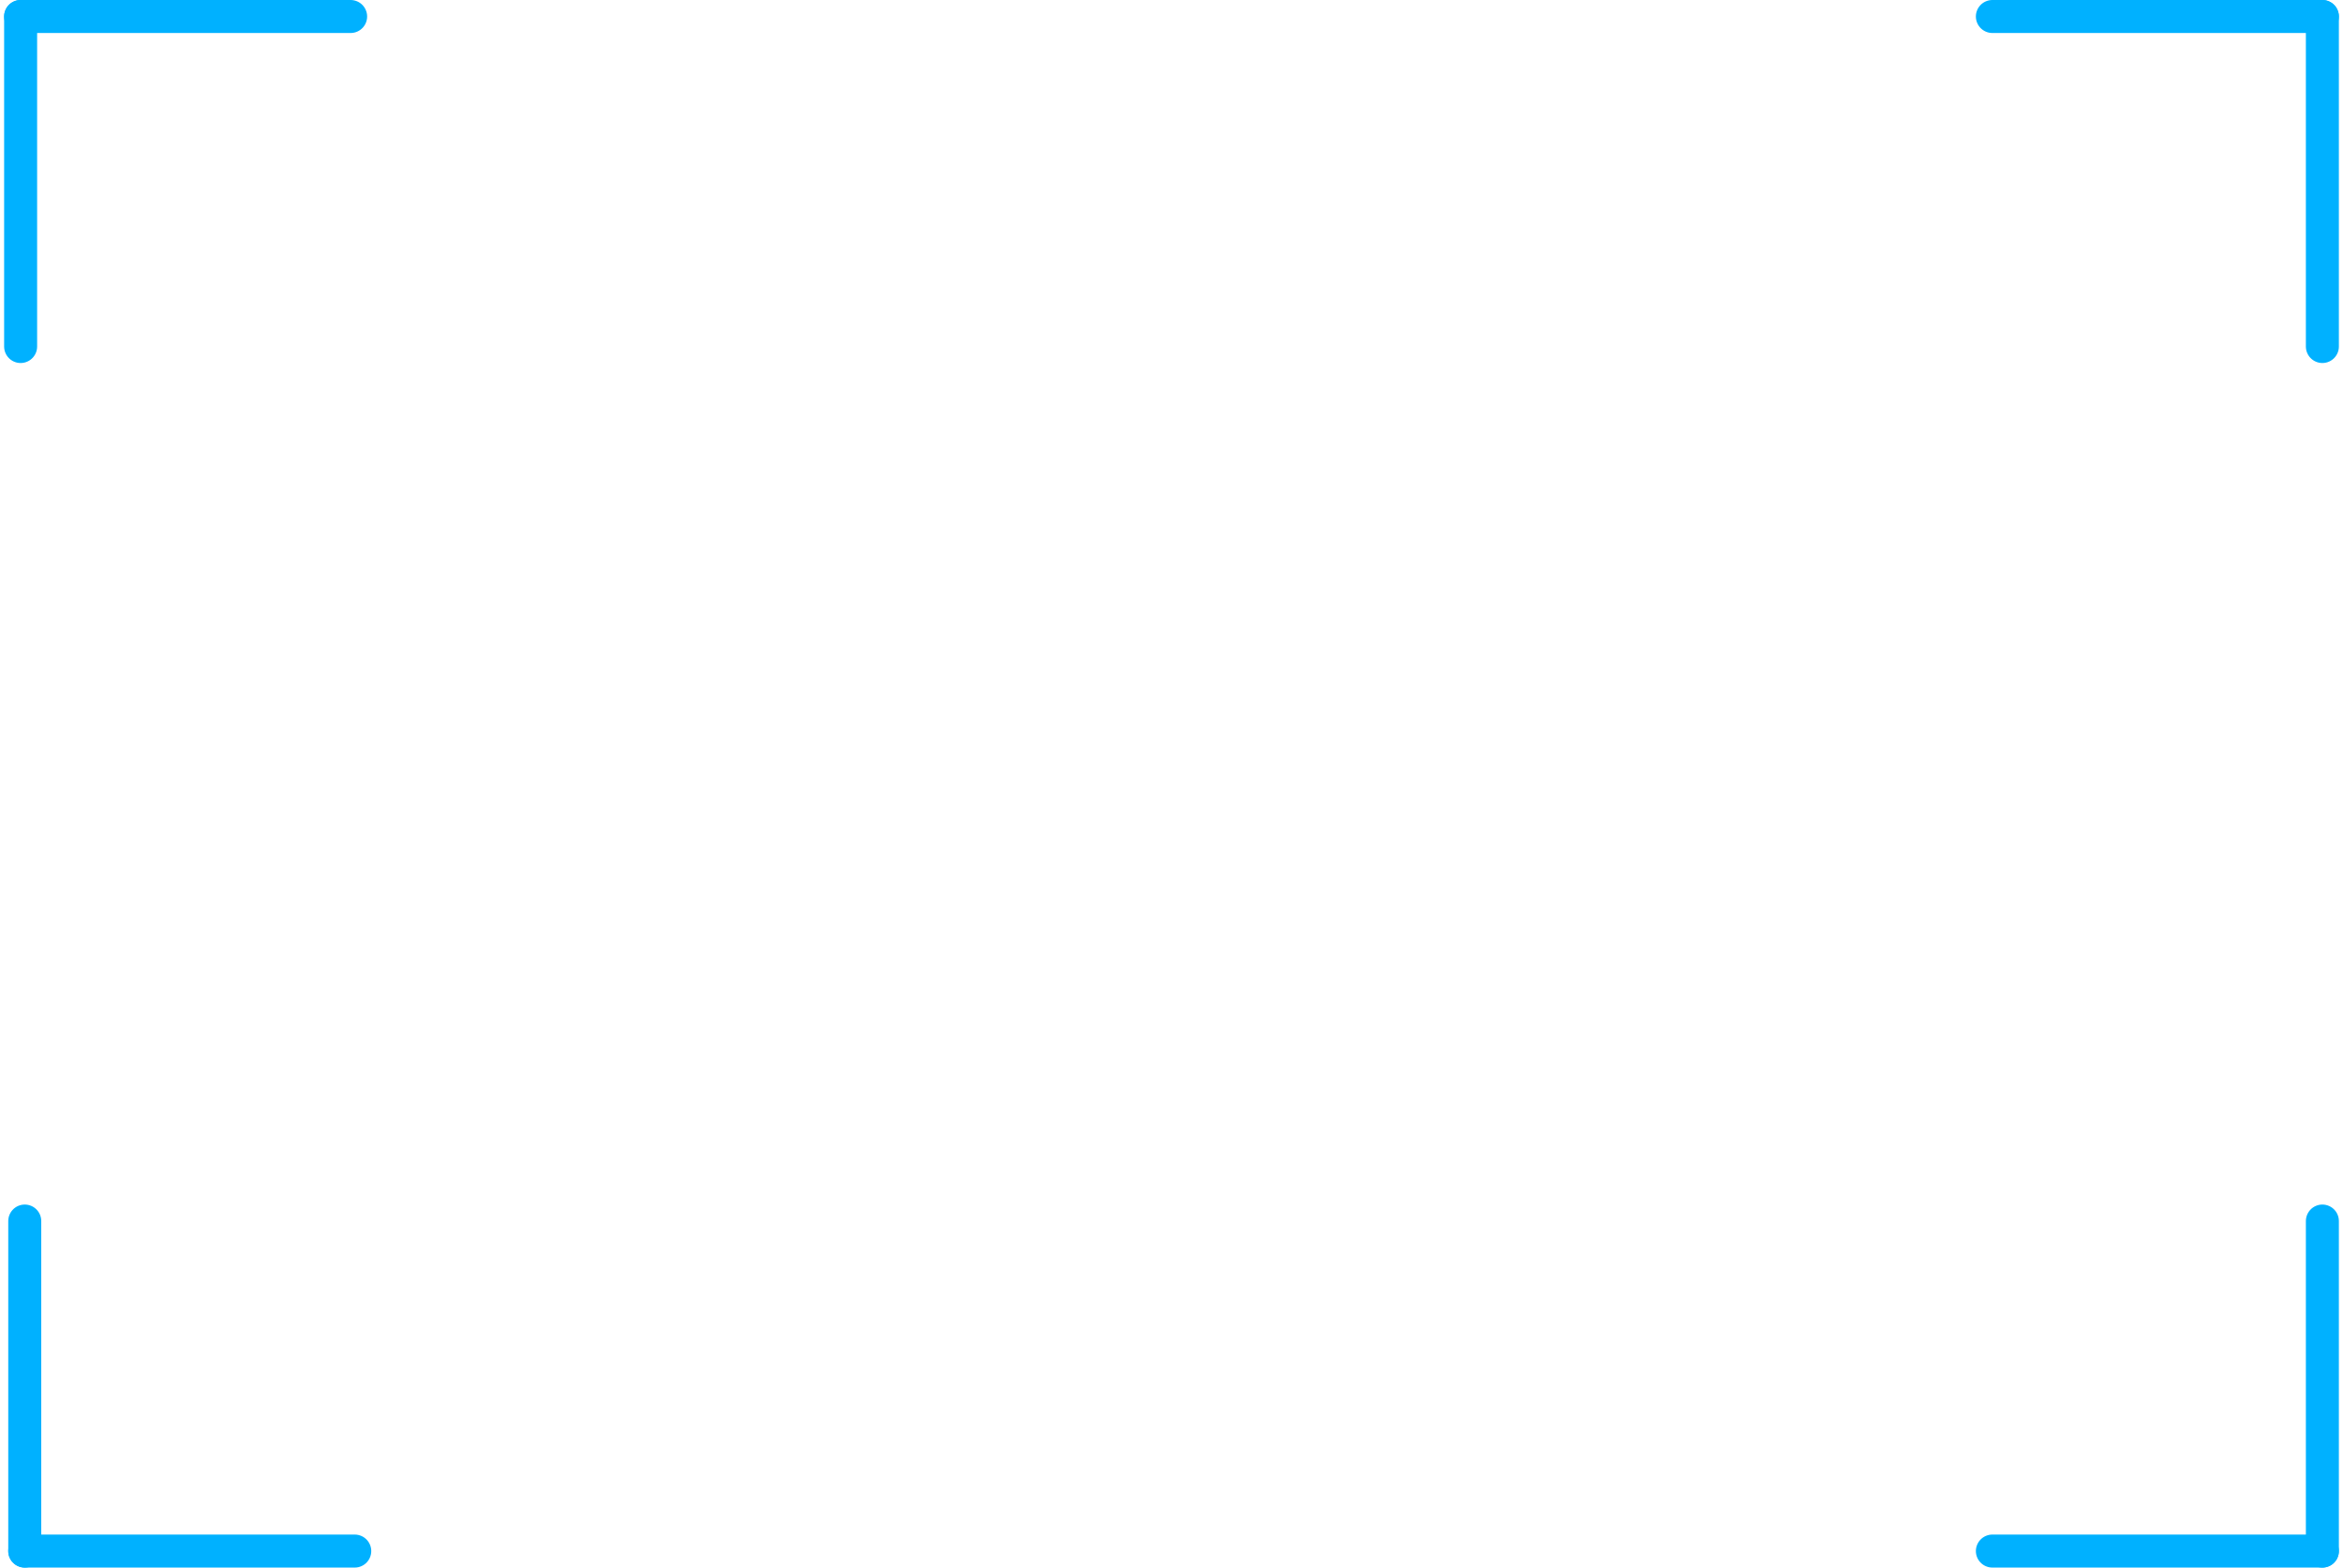 <svg width="284" height="190" viewBox="0 0 284 190" fill="none" xmlns="http://www.w3.org/2000/svg">
<path d="M2.5 42L2.5 2" stroke="#00B1FF" stroke-width="4" stroke-linecap="round"/>
<path d="M42.5 2L2.5 2" stroke="#00B1FF" stroke-width="4" stroke-linecap="round"/>
<path d="M241.5 2L281.5 2" stroke="#00B1FF" stroke-width="4" stroke-linecap="round"/>
<path d="M281.5 42L281.5 2" stroke="#00B1FF" stroke-width="4" stroke-linecap="round"/>
<path d="M281.5 148L281.5 188" stroke="#00B1FF" stroke-width="4" stroke-linecap="round"/>
<path d="M241.5 188H281.5" stroke="#00B1FF" stroke-width="4" stroke-linecap="round"/>
<path d="M43 188L3 188" stroke="#00B1FF" stroke-width="4" stroke-linecap="round"/>
<path d="M3 148L3 188" stroke="#00B1FF" stroke-width="4" stroke-linecap="round"/>
</svg>
